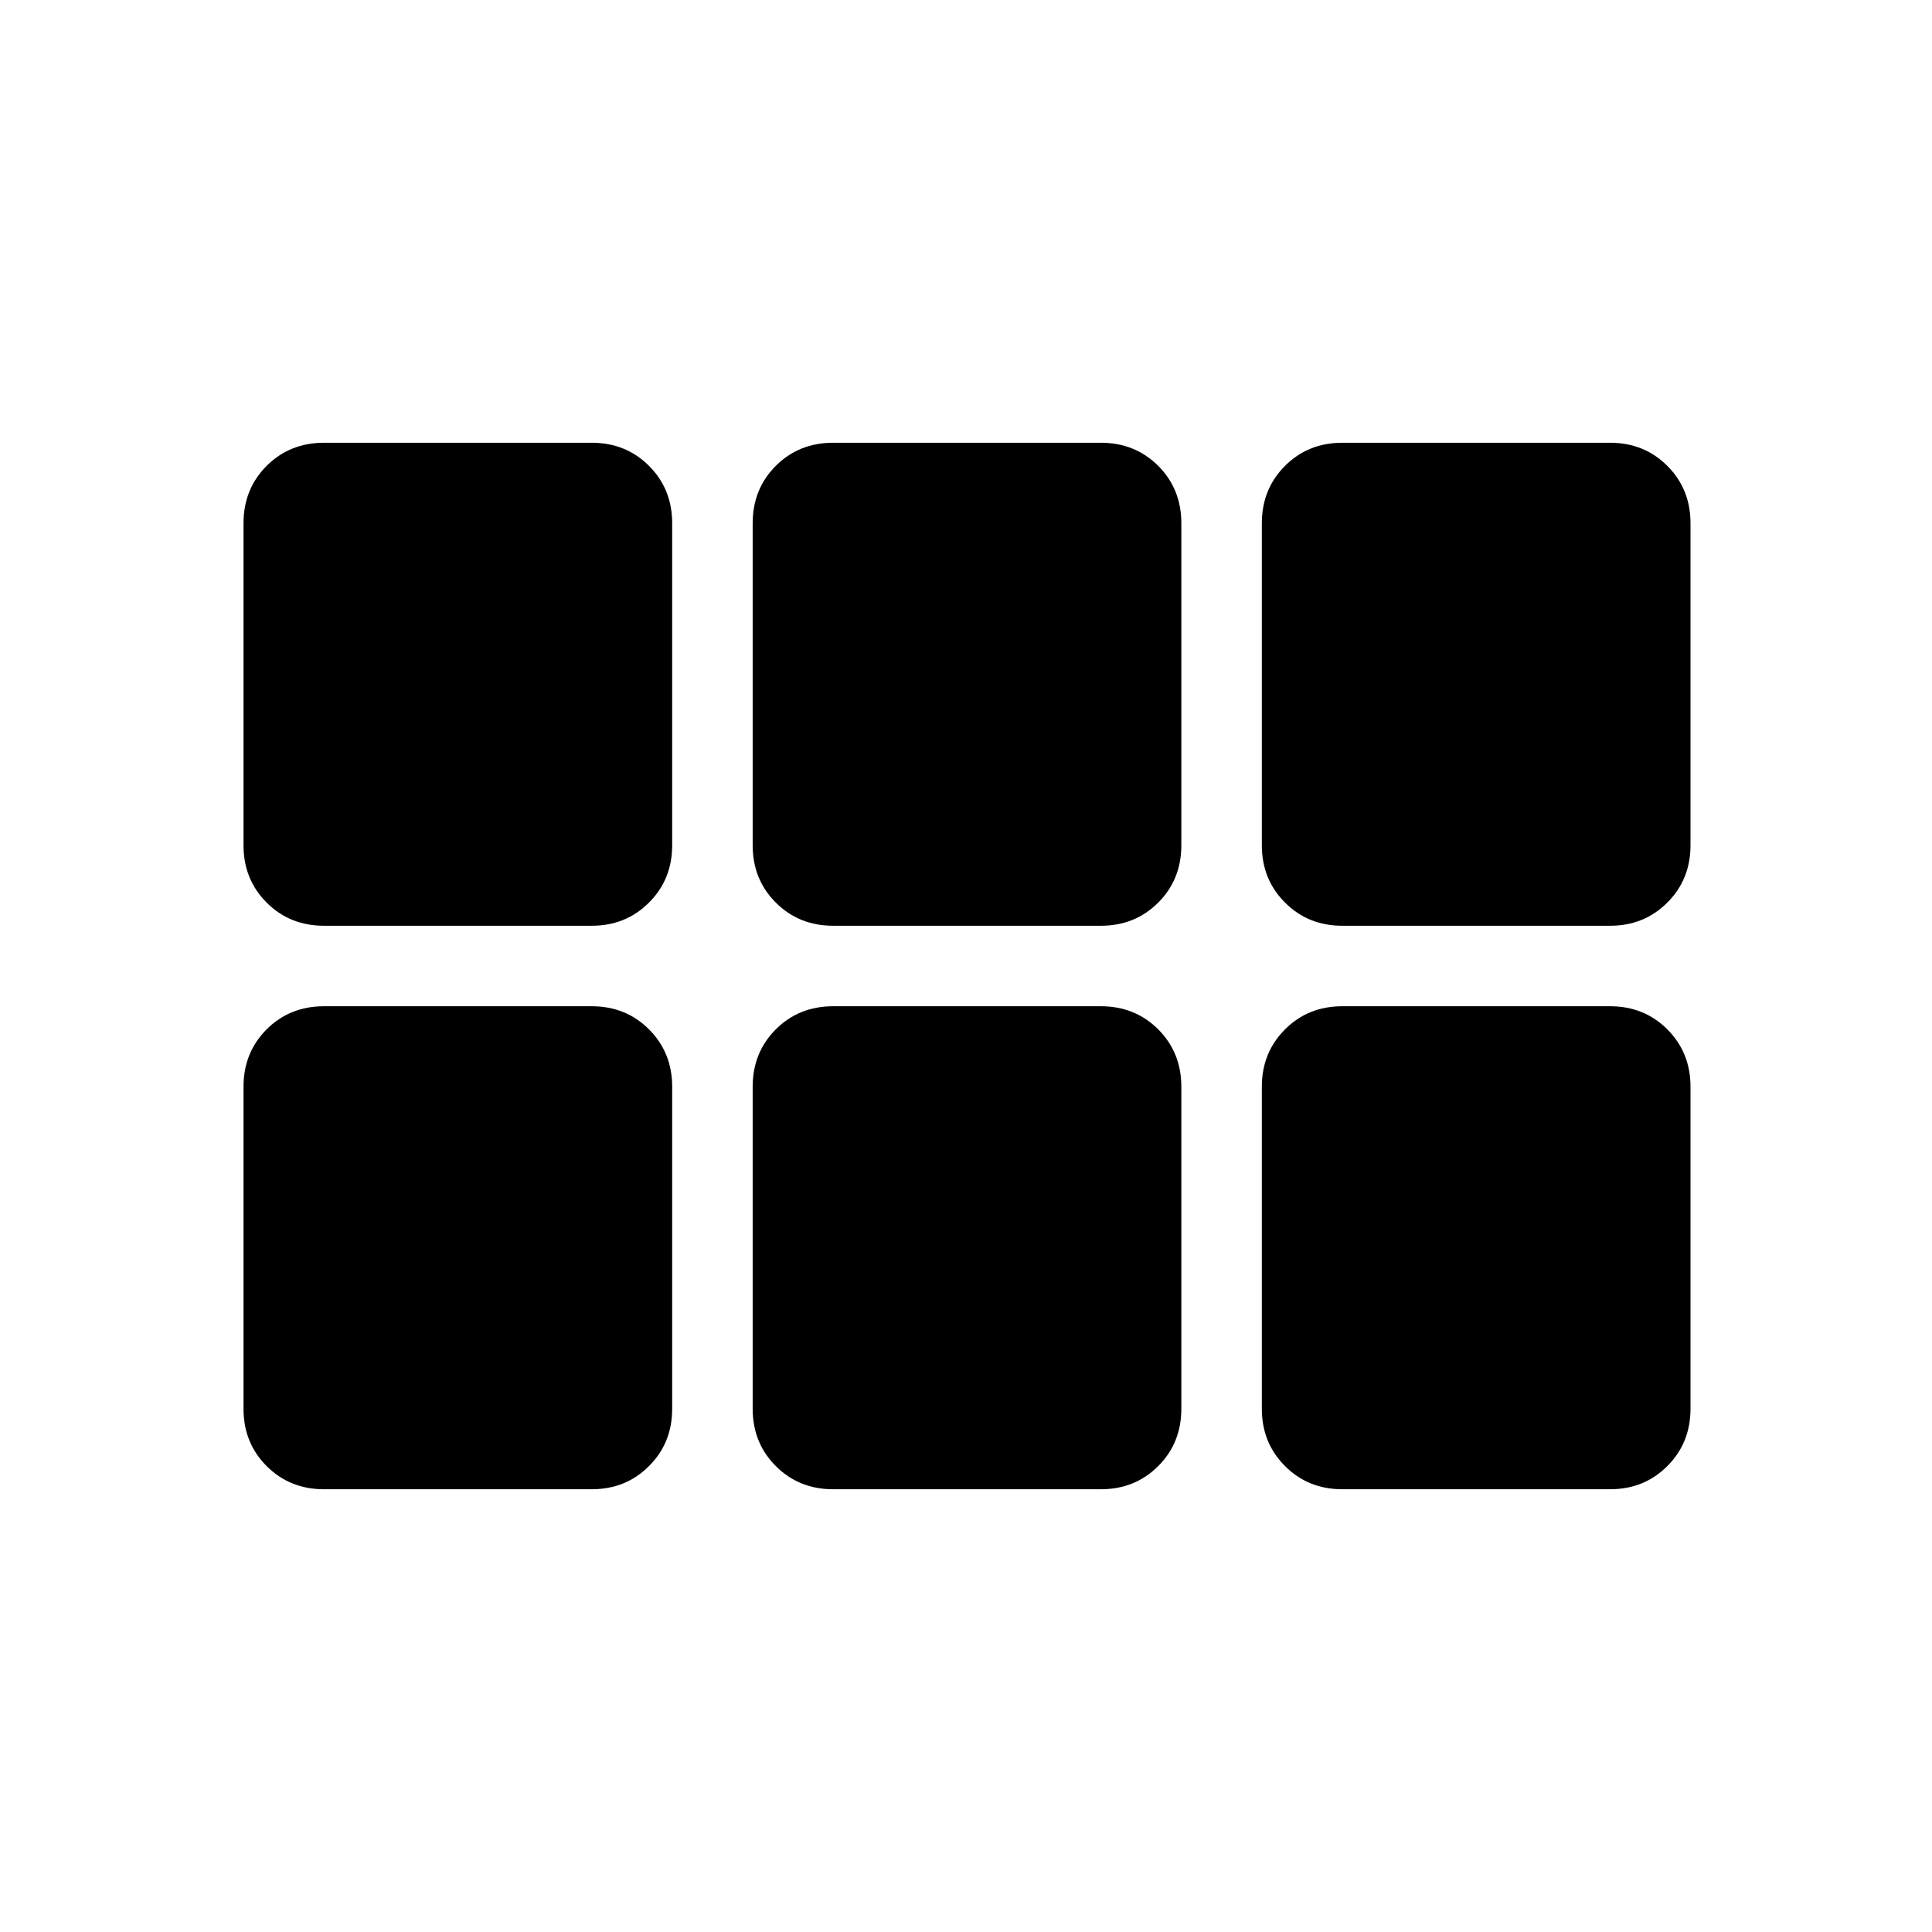 <svg xmlns="http://www.w3.org/2000/svg" height="24" width="24"><path d="M16.675 11.5Q16.25 11.5 15.963 11.212Q15.675 10.925 15.675 10.5V6.5Q15.675 6.075 15.963 5.787Q16.25 5.5 16.675 5.5H20Q20.425 5.5 20.712 5.787Q21 6.075 21 6.5V10.5Q21 10.925 20.712 11.212Q20.425 11.5 20 11.5ZM10.35 11.5Q9.925 11.5 9.637 11.212Q9.35 10.925 9.35 10.5V6.5Q9.35 6.075 9.637 5.787Q9.925 5.5 10.35 5.5H13.675Q14.1 5.5 14.388 5.787Q14.675 6.075 14.675 6.5V10.5Q14.675 10.925 14.388 11.212Q14.1 11.5 13.675 11.5ZM4.025 11.5Q3.6 11.5 3.312 11.212Q3.025 10.925 3.025 10.5V6.5Q3.025 6.075 3.312 5.787Q3.6 5.5 4.025 5.5H7.35Q7.775 5.5 8.062 5.787Q8.35 6.075 8.35 6.5V10.5Q8.35 10.925 8.062 11.212Q7.775 11.5 7.35 11.5ZM4.025 18.5Q3.6 18.5 3.312 18.212Q3.025 17.925 3.025 17.5V13.5Q3.025 13.075 3.312 12.787Q3.6 12.5 4.025 12.5H7.35Q7.775 12.5 8.062 12.787Q8.35 13.075 8.35 13.5V17.5Q8.35 17.925 8.062 18.212Q7.775 18.5 7.35 18.5ZM10.35 18.5Q9.925 18.5 9.637 18.212Q9.35 17.925 9.35 17.5V13.5Q9.35 13.075 9.637 12.787Q9.925 12.5 10.35 12.5H13.675Q14.1 12.5 14.388 12.787Q14.675 13.075 14.675 13.5V17.5Q14.675 17.925 14.388 18.212Q14.1 18.5 13.675 18.5ZM16.675 18.5Q16.25 18.5 15.963 18.212Q15.675 17.925 15.675 17.5V13.5Q15.675 13.075 15.963 12.787Q16.25 12.5 16.675 12.5H20Q20.425 12.5 20.712 12.787Q21 13.075 21 13.5V17.5Q21 17.925 20.712 18.212Q20.425 18.5 20 18.5Z"/></svg>